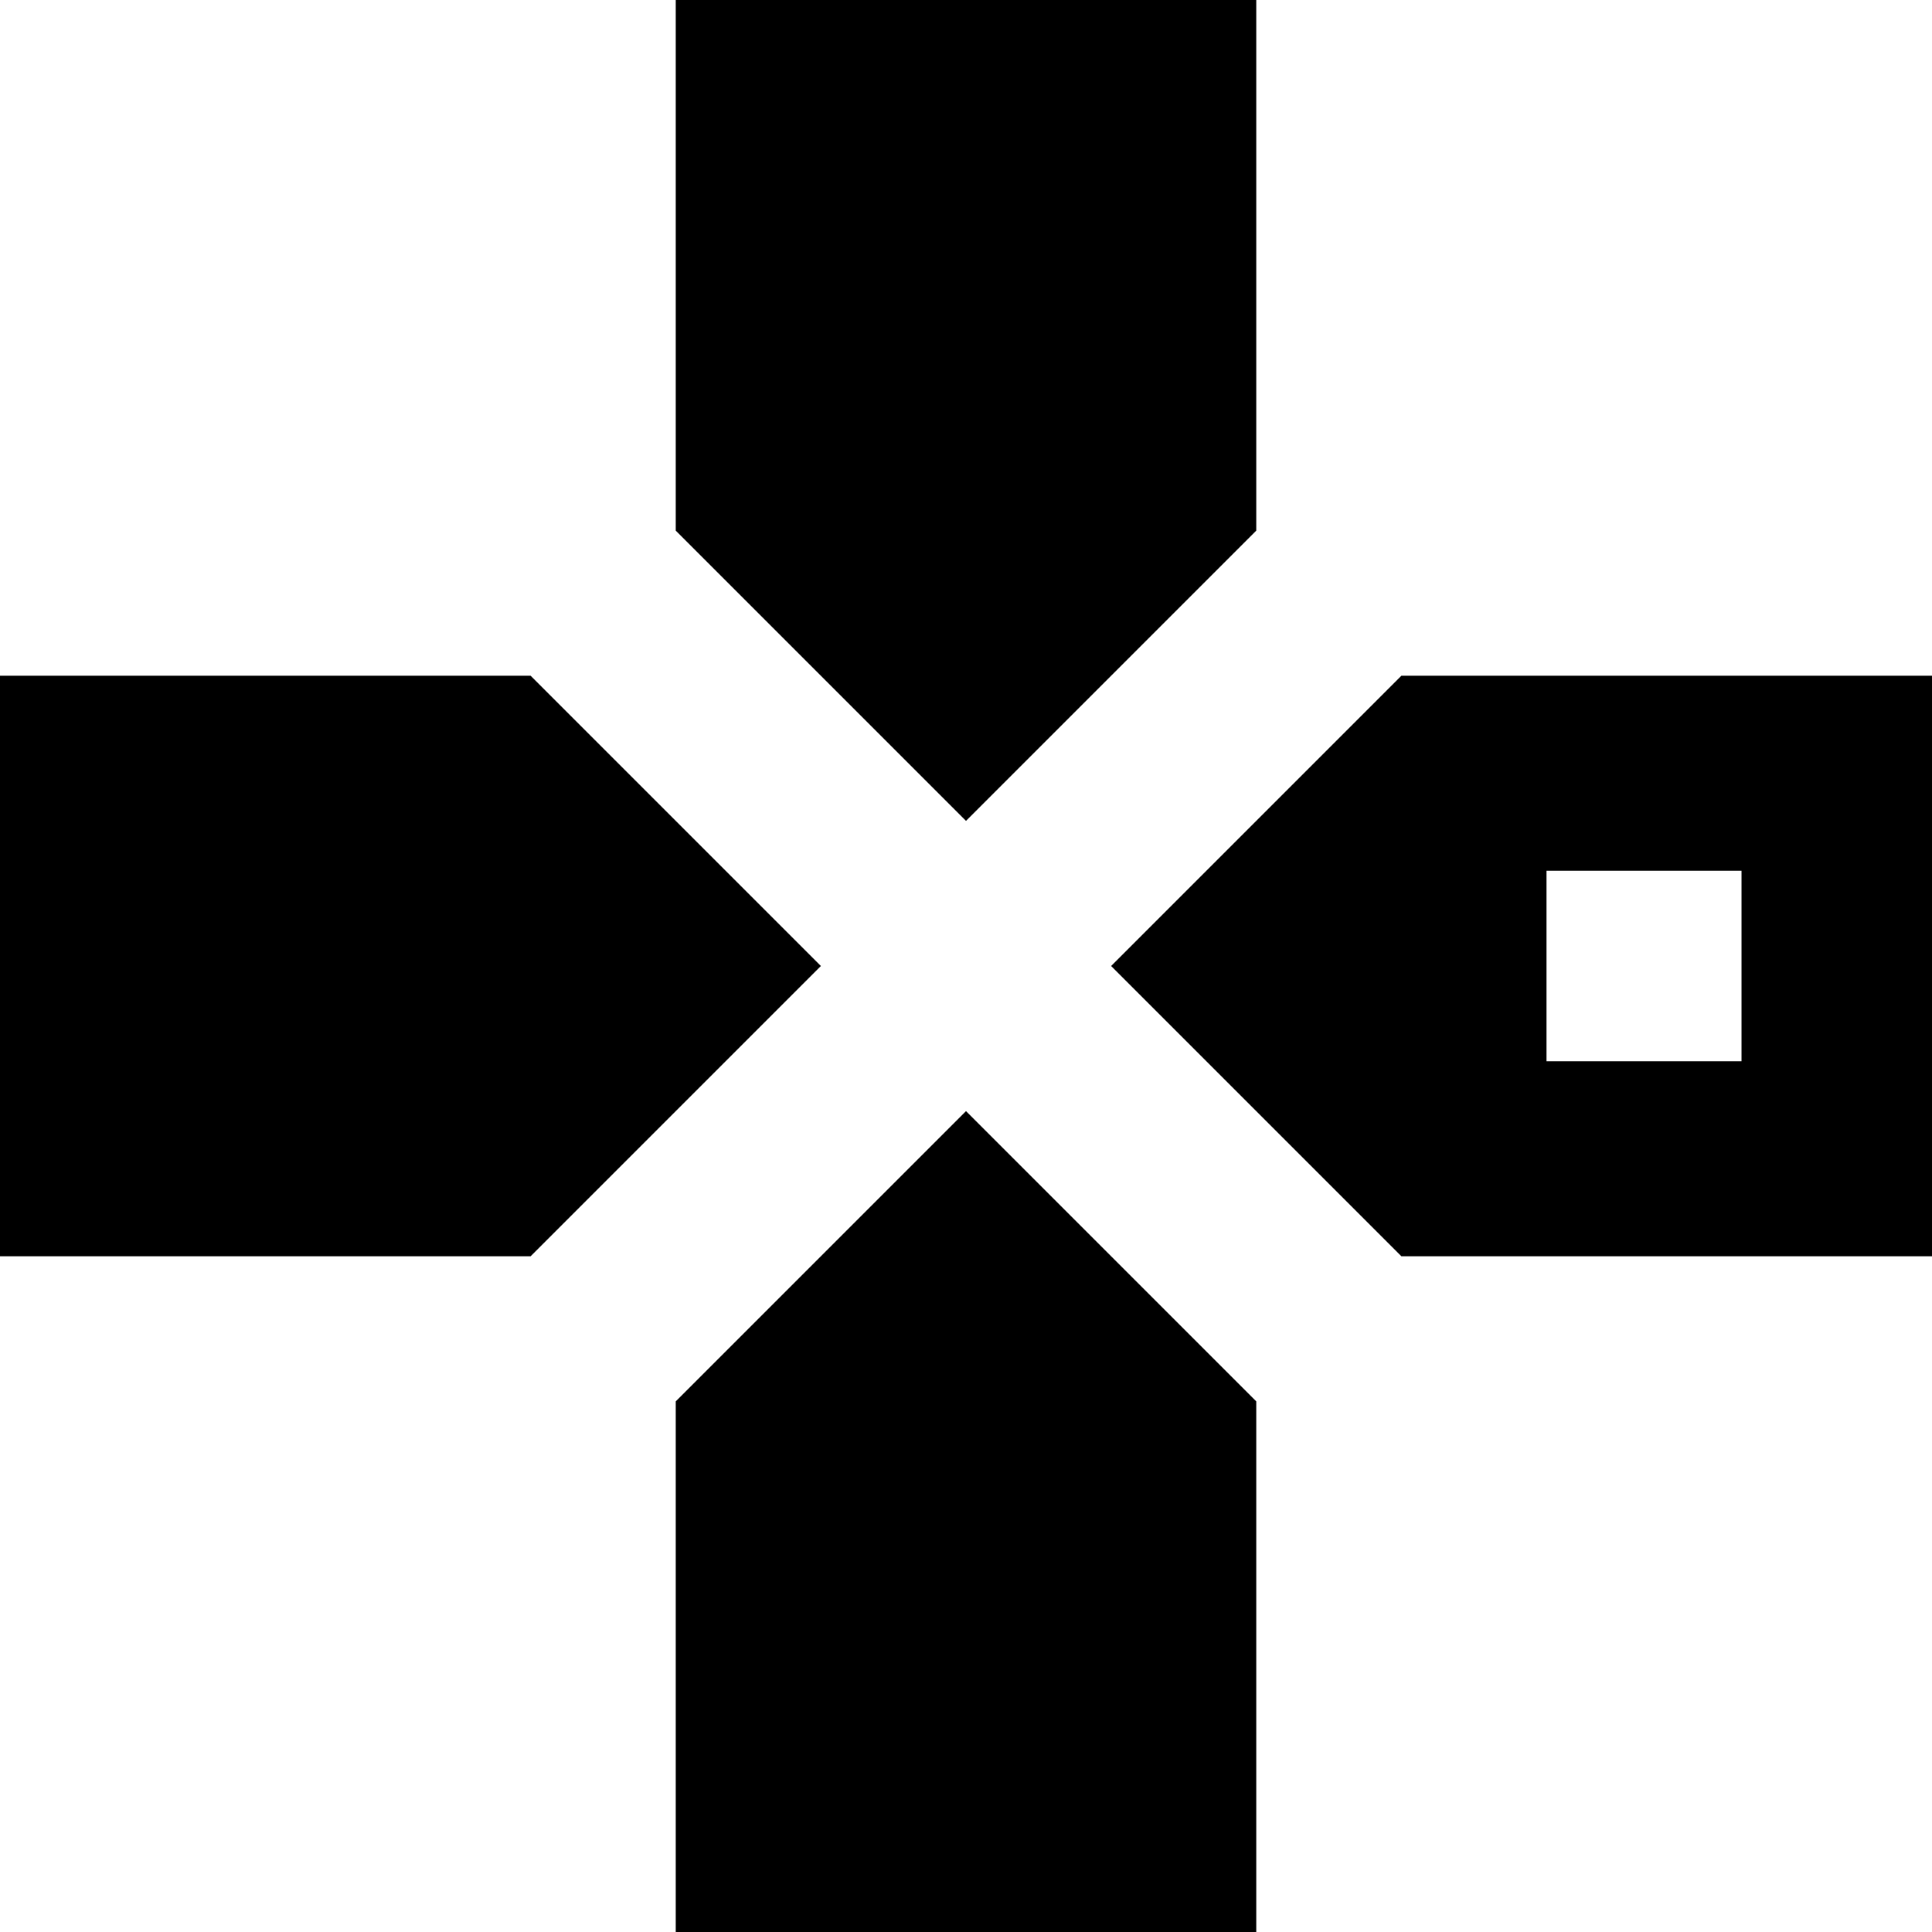 <svg xmlns="http://www.w3.org/2000/svg" viewBox="43 -21 426 426">
      <g transform="scale(1 -1) translate(0 -384)">
        <path d="M192 405V288L256 224L320 288V405ZM43 256V128H160L224 192L160 256ZM352 256 288 192 352 128H469V256ZM384 213H427V171H384ZM256 160 192 96V-21H320V96Z" />
      </g>
    </svg>